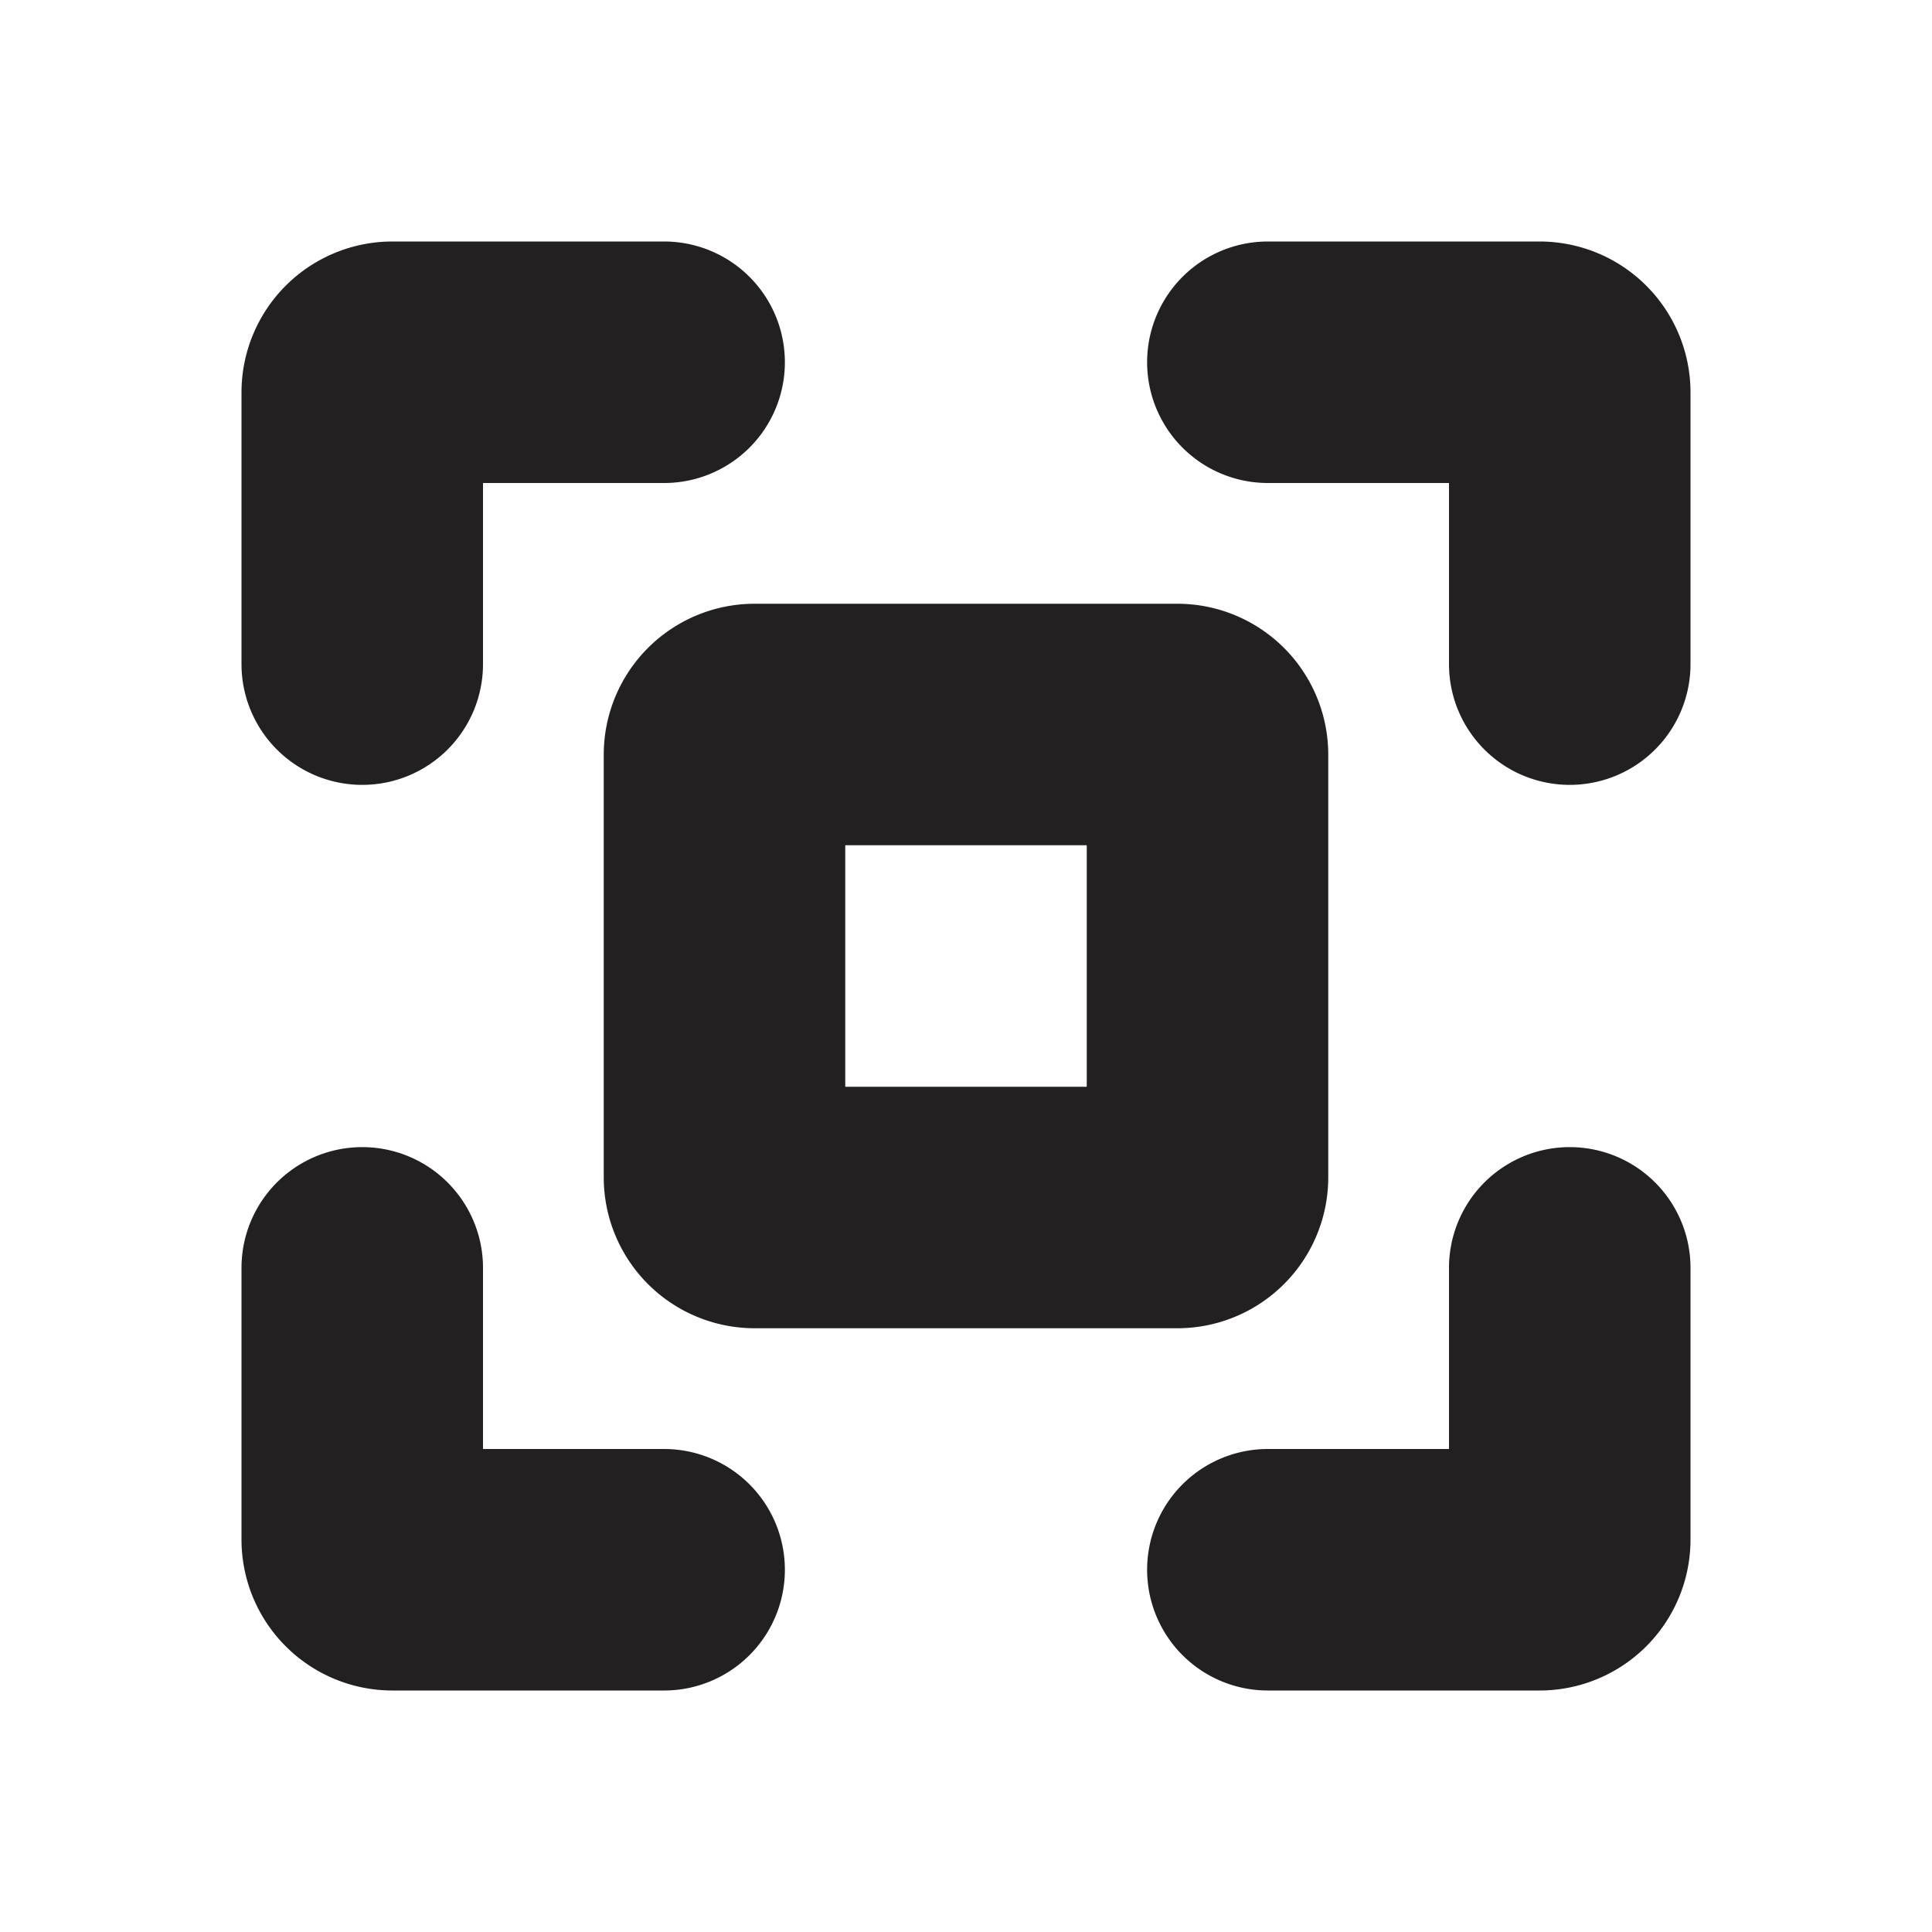 <svg xmlns="http://www.w3.org/2000/svg" fill="#222020" viewBox="0 0 16 16"><path d="M5.5 14H3.25A1.25 1.25 0 012 12.75V10.5a1 1 0 012 0V12h1.5a1 1 0 010 2zM3 6.5a1 1 0 01-1-1V3.25A1.25 1.25 0 013.25 2H5.5a1 1 0 010 2H4v1.5a1 1 0 01-1 1zM13 6.5a1 1 0 01-1-1V4h-1.5a1 1 0 010-2h2.25A1.25 1.25 0 0114 3.25V5.5a1 1 0 01-1 1zM12.75 4zM12.75 14H10.5a1 1 0 010-2H12v-1.5a1 1 0 012 0v2.25A1.25 1.25 0 0112.75 14zM9.75 11h-3.5A1.25 1.25 0 015 9.75v-3.5A1.25 1.25 0 016.25 5h3.5A1.25 1.25 0 0111 6.25v3.5A1.25 1.25 0 019.75 11zM7 9h2V7H7z"/></svg>